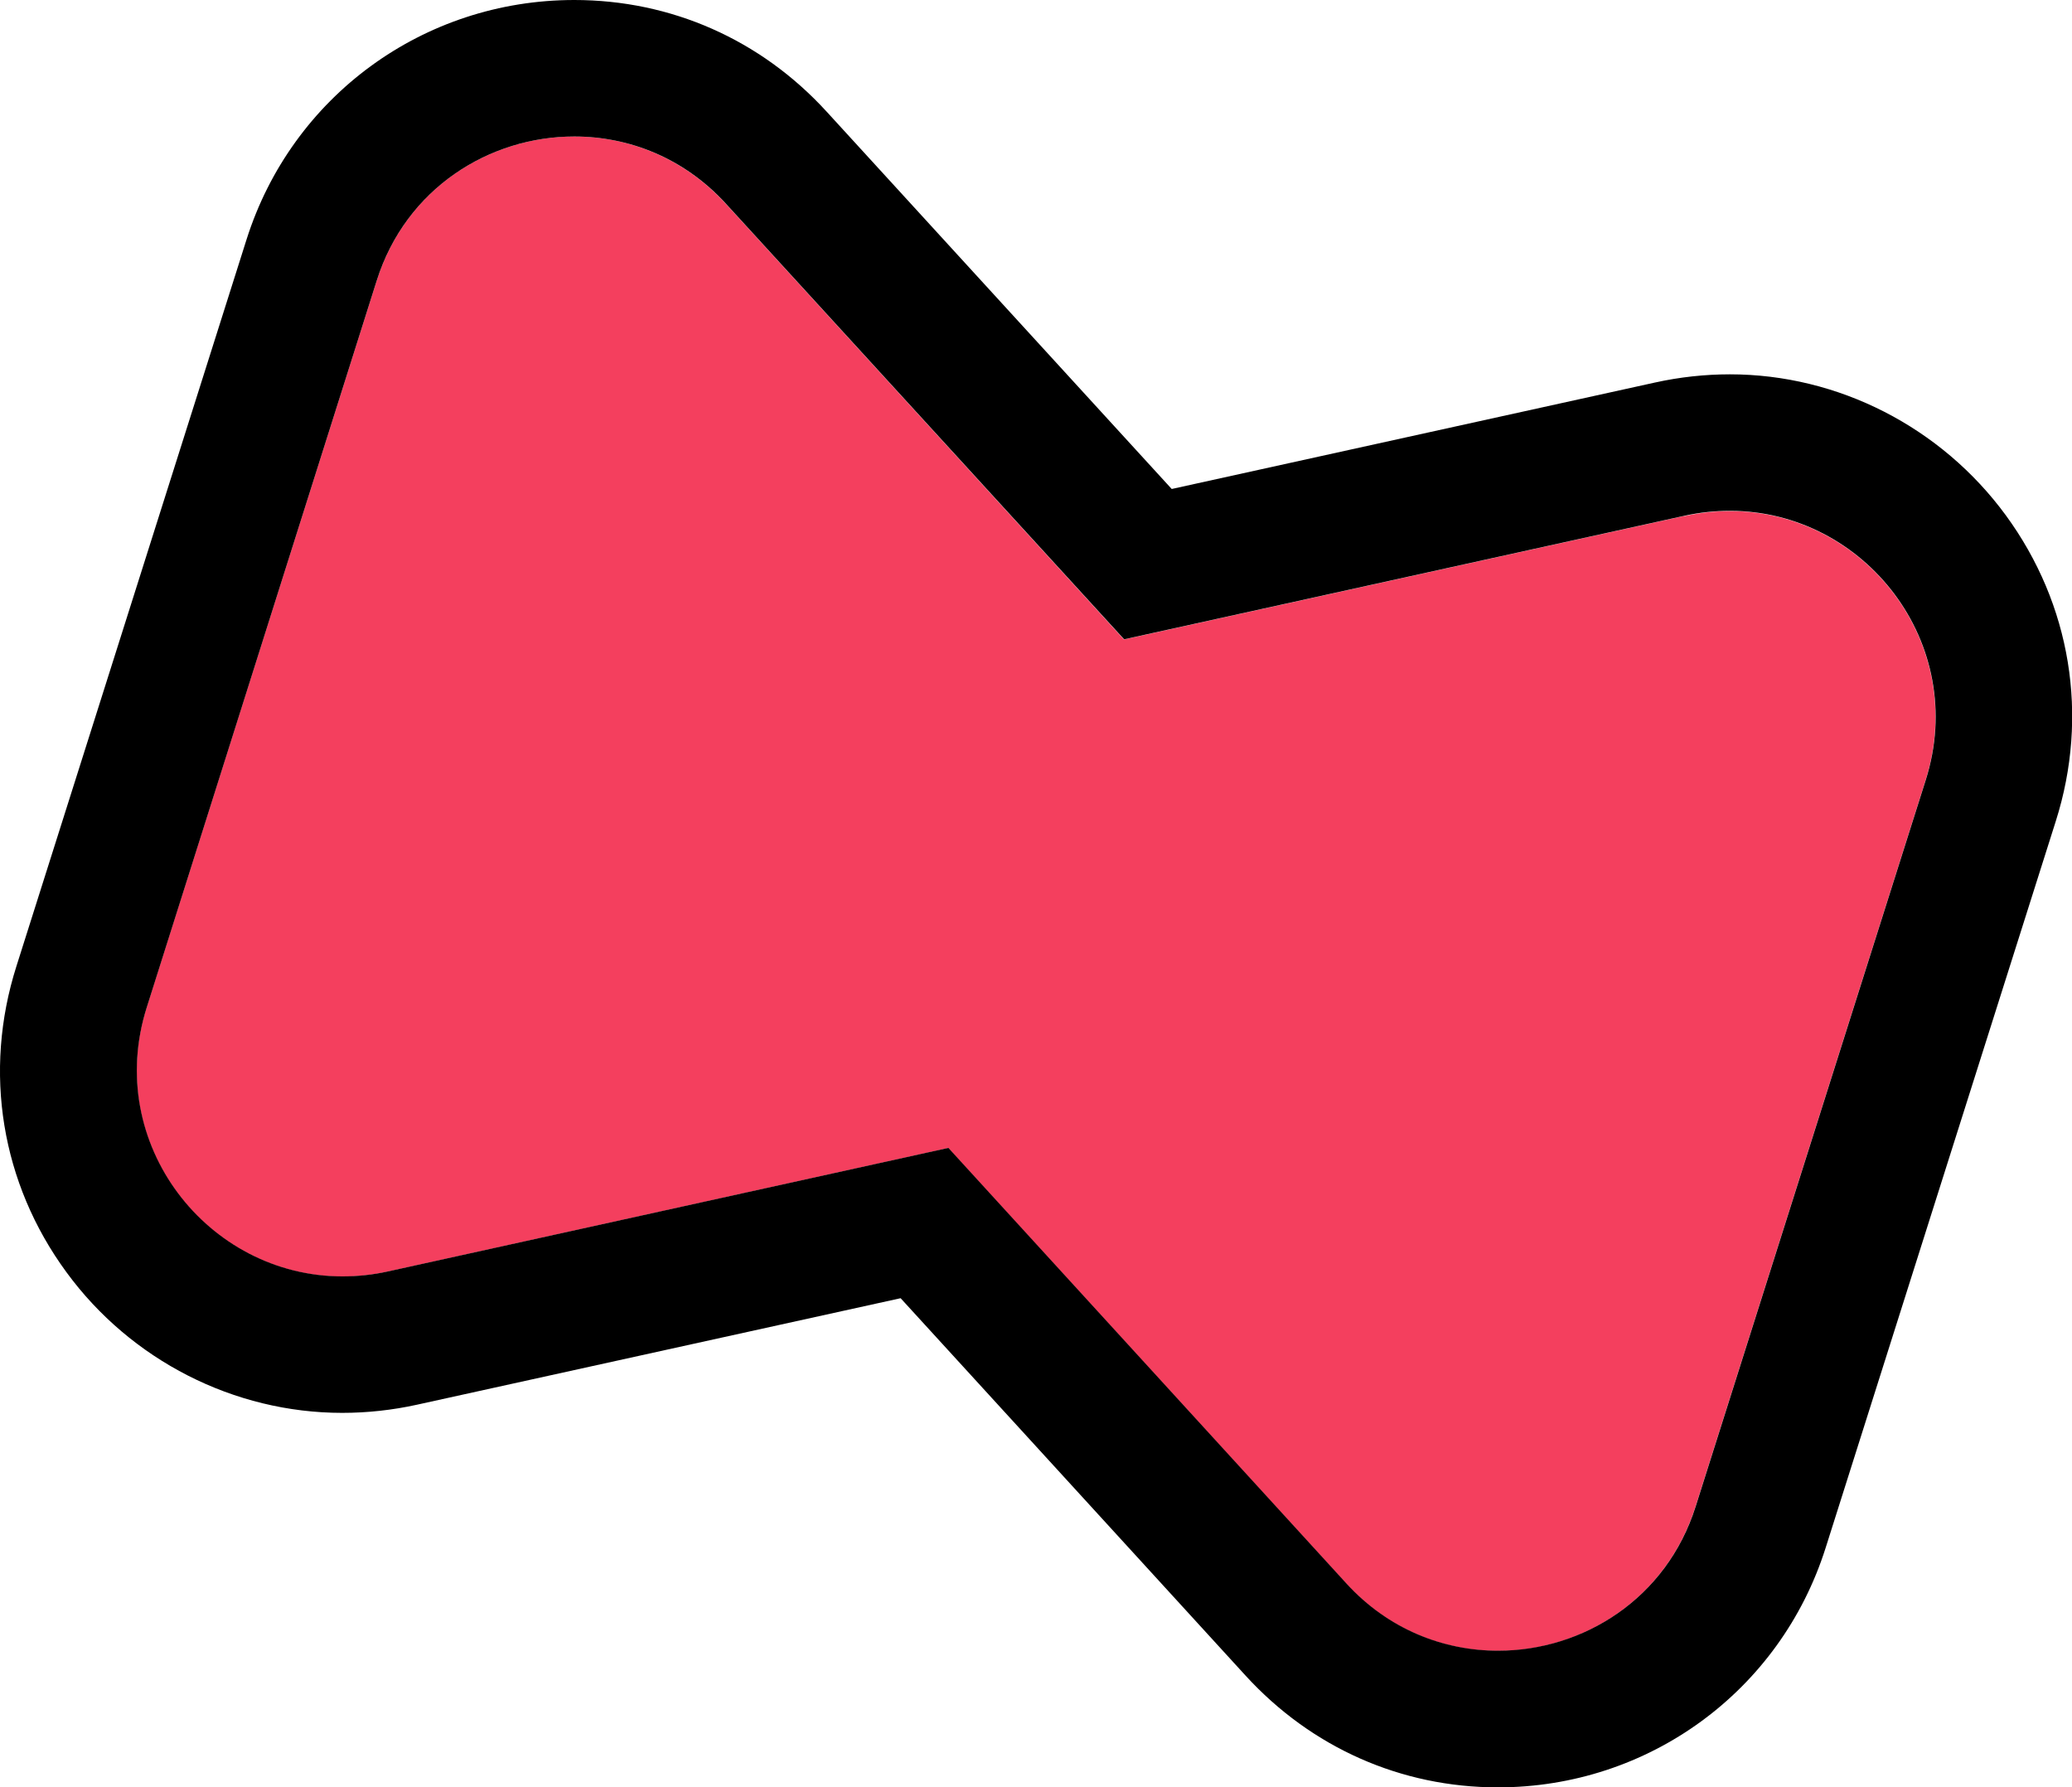 <?xml version="1.0" encoding="UTF-8"?>
<svg id="Layer_2" data-name="Layer 2" xmlns="http://www.w3.org/2000/svg" viewBox="0 0 121.45 104.76">
  <defs>
    <style>
      .cls-1 {
        fill: #f43f5e;
      }
    </style>
  </defs>
  <g id="Layer_1-2" data-name="Layer 1">
    <g id="outlined">
      <g>
        <path class="cls-1" d="M98.72,30.24l-32.84,7.24L42.54,11.94c-6.28-6.87-17.65-4.37-20.46,4.51L8.59,59.06c-2.81,8.88,5.04,17.47,14.14,15.47l32.85-7.24,23.33,25.53c6.29,6.88,17.66,4.37,20.47-4.51l13.49-42.59c2.81-8.88-5.04-17.48-14.14-15.47Z"/>
        <path d="M33.66,8c3.2,0,6.43,1.25,8.89,3.94l23.34,25.53,32.84-7.24c.9-.2,1.8-.29,2.67-.29,7.89,0,14.01,7.77,11.48,15.77l-13.49,42.59c-1.71,5.41-6.6,8.45-11.58,8.45-3.2,0-6.43-1.25-8.89-3.94l-23.33-25.53-32.85,7.24c-.9,.2-1.79,.29-2.67,.29-7.88,0-14-7.76-11.47-15.76L22.08,16.45c1.71-5.41,6.6-8.45,11.58-8.45M33.66,0V8S33.66,0,33.66,0C24.83,0,17.11,5.64,14.45,14.04L.96,56.64c-1.96,6.18-.89,12.71,2.93,17.92,3.78,5.17,9.83,8.25,16.17,8.25,1.46,0,2.94-.16,4.39-.48l28.34-6.24,20.22,22.12c3.86,4.22,9.11,6.55,14.79,6.55,8.83,0,16.55-5.64,19.21-14.04l13.49-42.59c1.96-6.18,.89-12.71-2.93-17.93-3.79-5.17-9.83-8.26-16.17-8.26-1.46,0-2.94,.16-4.39,.48l-28.33,6.24L48.45,6.54C44.59,2.32,39.34,0,33.66,0h0Z"/>
      </g>
    </g>
  </g>
</svg>